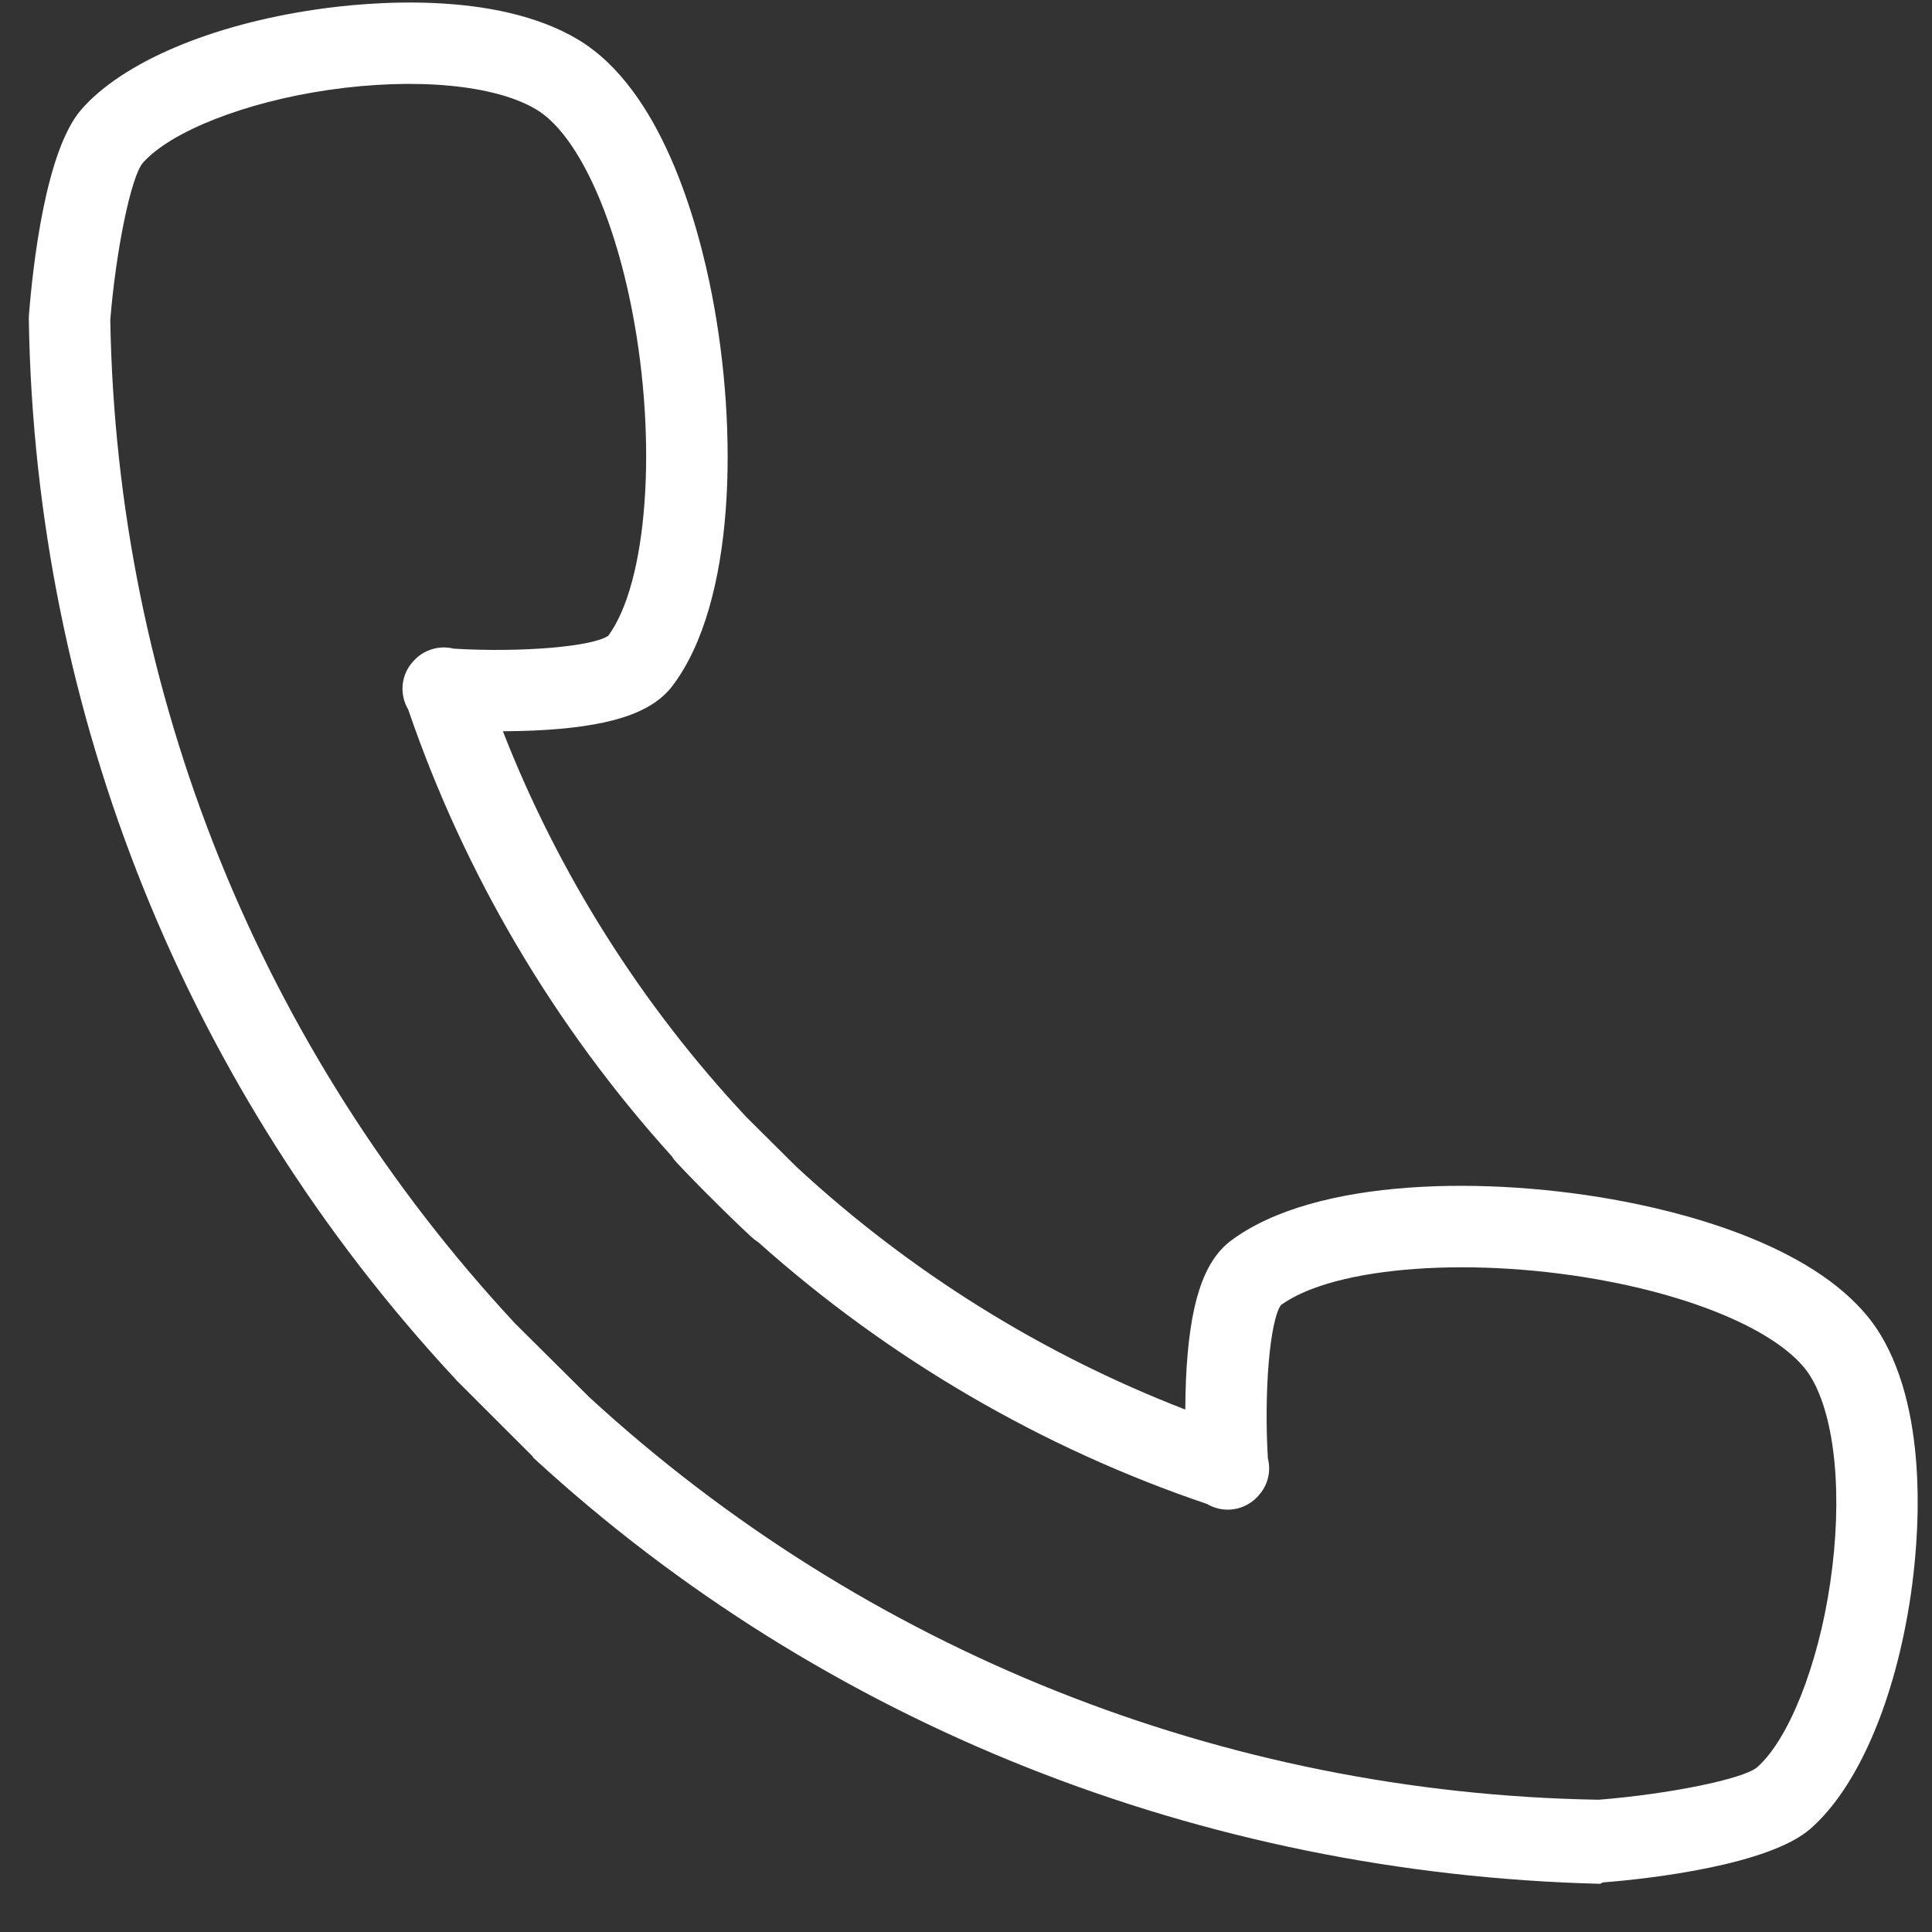 <?xml version="1.0" encoding="UTF-8"?>
<svg width="24px" height="24px" viewBox="0 0 24 24" version="1.1" xmlns="http://www.w3.org/2000/svg" xmlns:xlink="http://www.w3.org/1999/xlink">
    <rect x="0" y="0" width="24" height="24" fill="#333333" stroke="none"/>
    <!-- Generator: Sketch 45.2 (43514) - http://www.bohemiancoding.com/sketch -->
    <title>icon_contact</title>
    <desc>Created with Sketch.</desc>
    <defs></defs>
    <g id="Page-1" stroke="none" stroke-width="1" fill="none" fill-rule="evenodd">
        <g id="01_home_option2" transform="translate(-277, -12)" fill-rule="nonzero" fill="#FFFFFF">
            <g id="icon_contact" transform="translate(277.326, 12)">
                <g id="layer_copy">
                    <path d="M23.032,16.576 C22.412,15.555 20.776,15.104 19.856,14.927 C18.177,14.602 16.013,14.627 14.964,15.413 C14.619,15.673 14.447,16.208 14.406,17.15 C14.401,17.274 14.399,17.395 14.398,17.51 C12.616,16.821 10.971,15.795 9.567,14.494 L8.95,13.881 C7.644,12.487 6.612,10.853 5.921,9.084 C6.036,9.083 6.158,9.081 6.283,9.076 C7.228,9.036 7.766,8.865 8.026,8.522 C8.814,7.484 8.842,5.34 8.521,3.676 C8.343,2.753 7.89,1.113 6.857,0.493 C5.829,-0.124 4.24,0.024 3.605,0.117 C2.294,0.308 1.203,0.771 0.688,1.356 C0.238,1.865 0.08,3.319 0.033,3.921 C0.032,3.936 0.031,3.953 0.032,3.968 C0.109,8.867 1.993,13.544 5.337,17.137 C5.342,17.142 5.346,17.149 5.351,17.153 L6.288,18.089 C6.293,18.094 6.298,18.107 6.302,18.111 C9.915,21.435 14.617,23.275 19.541,23.401 C19.544,23.401 19.546,23.401 19.549,23.401 C19.562,23.401 19.575,23.385 19.588,23.384 C20.192,23.337 21.652,23.165 22.163,22.718 C22.752,22.205 23.218,21.12 23.41,19.815 C23.503,19.182 23.653,17.6 23.032,16.576 Z M22.409,19.667 C22.258,20.693 21.892,21.612 21.499,21.956 C21.322,22.101 20.408,22.287 19.533,22.357 C14.869,22.279 10.418,20.504 6.995,17.357 L6.071,16.439 C2.908,13.036 1.123,8.611 1.044,3.975 C1.114,3.108 1.301,2.2 1.447,2.025 C1.792,1.633 2.718,1.269 3.751,1.118 C4.834,0.96 5.825,1.053 6.336,1.36 C6.83,1.656 7.286,2.617 7.528,3.868 C7.844,5.509 7.716,7.234 7.231,7.897 C7.034,8.034 6.145,8.108 5.311,8.058 C5.221,8.035 5.123,8.037 5.028,8.069 C4.944,8.096 4.873,8.144 4.818,8.204 C4.737,8.286 4.684,8.396 4.675,8.52 C4.668,8.627 4.694,8.729 4.745,8.814 C5.444,10.859 6.563,12.753 8.019,14.363 C8.036,14.39 8.056,14.417 8.079,14.441 C8.229,14.601 8.382,14.758 8.538,14.911 C8.693,15.067 8.851,15.22 9.012,15.369 C9.037,15.392 9.063,15.412 9.091,15.429 C10.709,16.875 12.613,17.988 14.669,18.683 C14.754,18.734 14.855,18.76 14.962,18.752 C15.087,18.743 15.198,18.689 15.28,18.608 C15.289,18.6 15.297,18.591 15.304,18.582 C15.307,18.58 15.309,18.578 15.311,18.575 C15.356,18.525 15.392,18.466 15.414,18.399 C15.446,18.303 15.447,18.206 15.424,18.116 C15.374,17.288 15.448,16.407 15.586,16.212 C16.258,15.725 18.004,15.599 19.664,15.92 C20.912,16.161 21.871,16.614 22.167,17.102 C22.475,17.609 22.568,18.592 22.409,19.667 Z" id="Shape"></path>
                </g>
            </g>
        </g>
    </g>
</svg>
